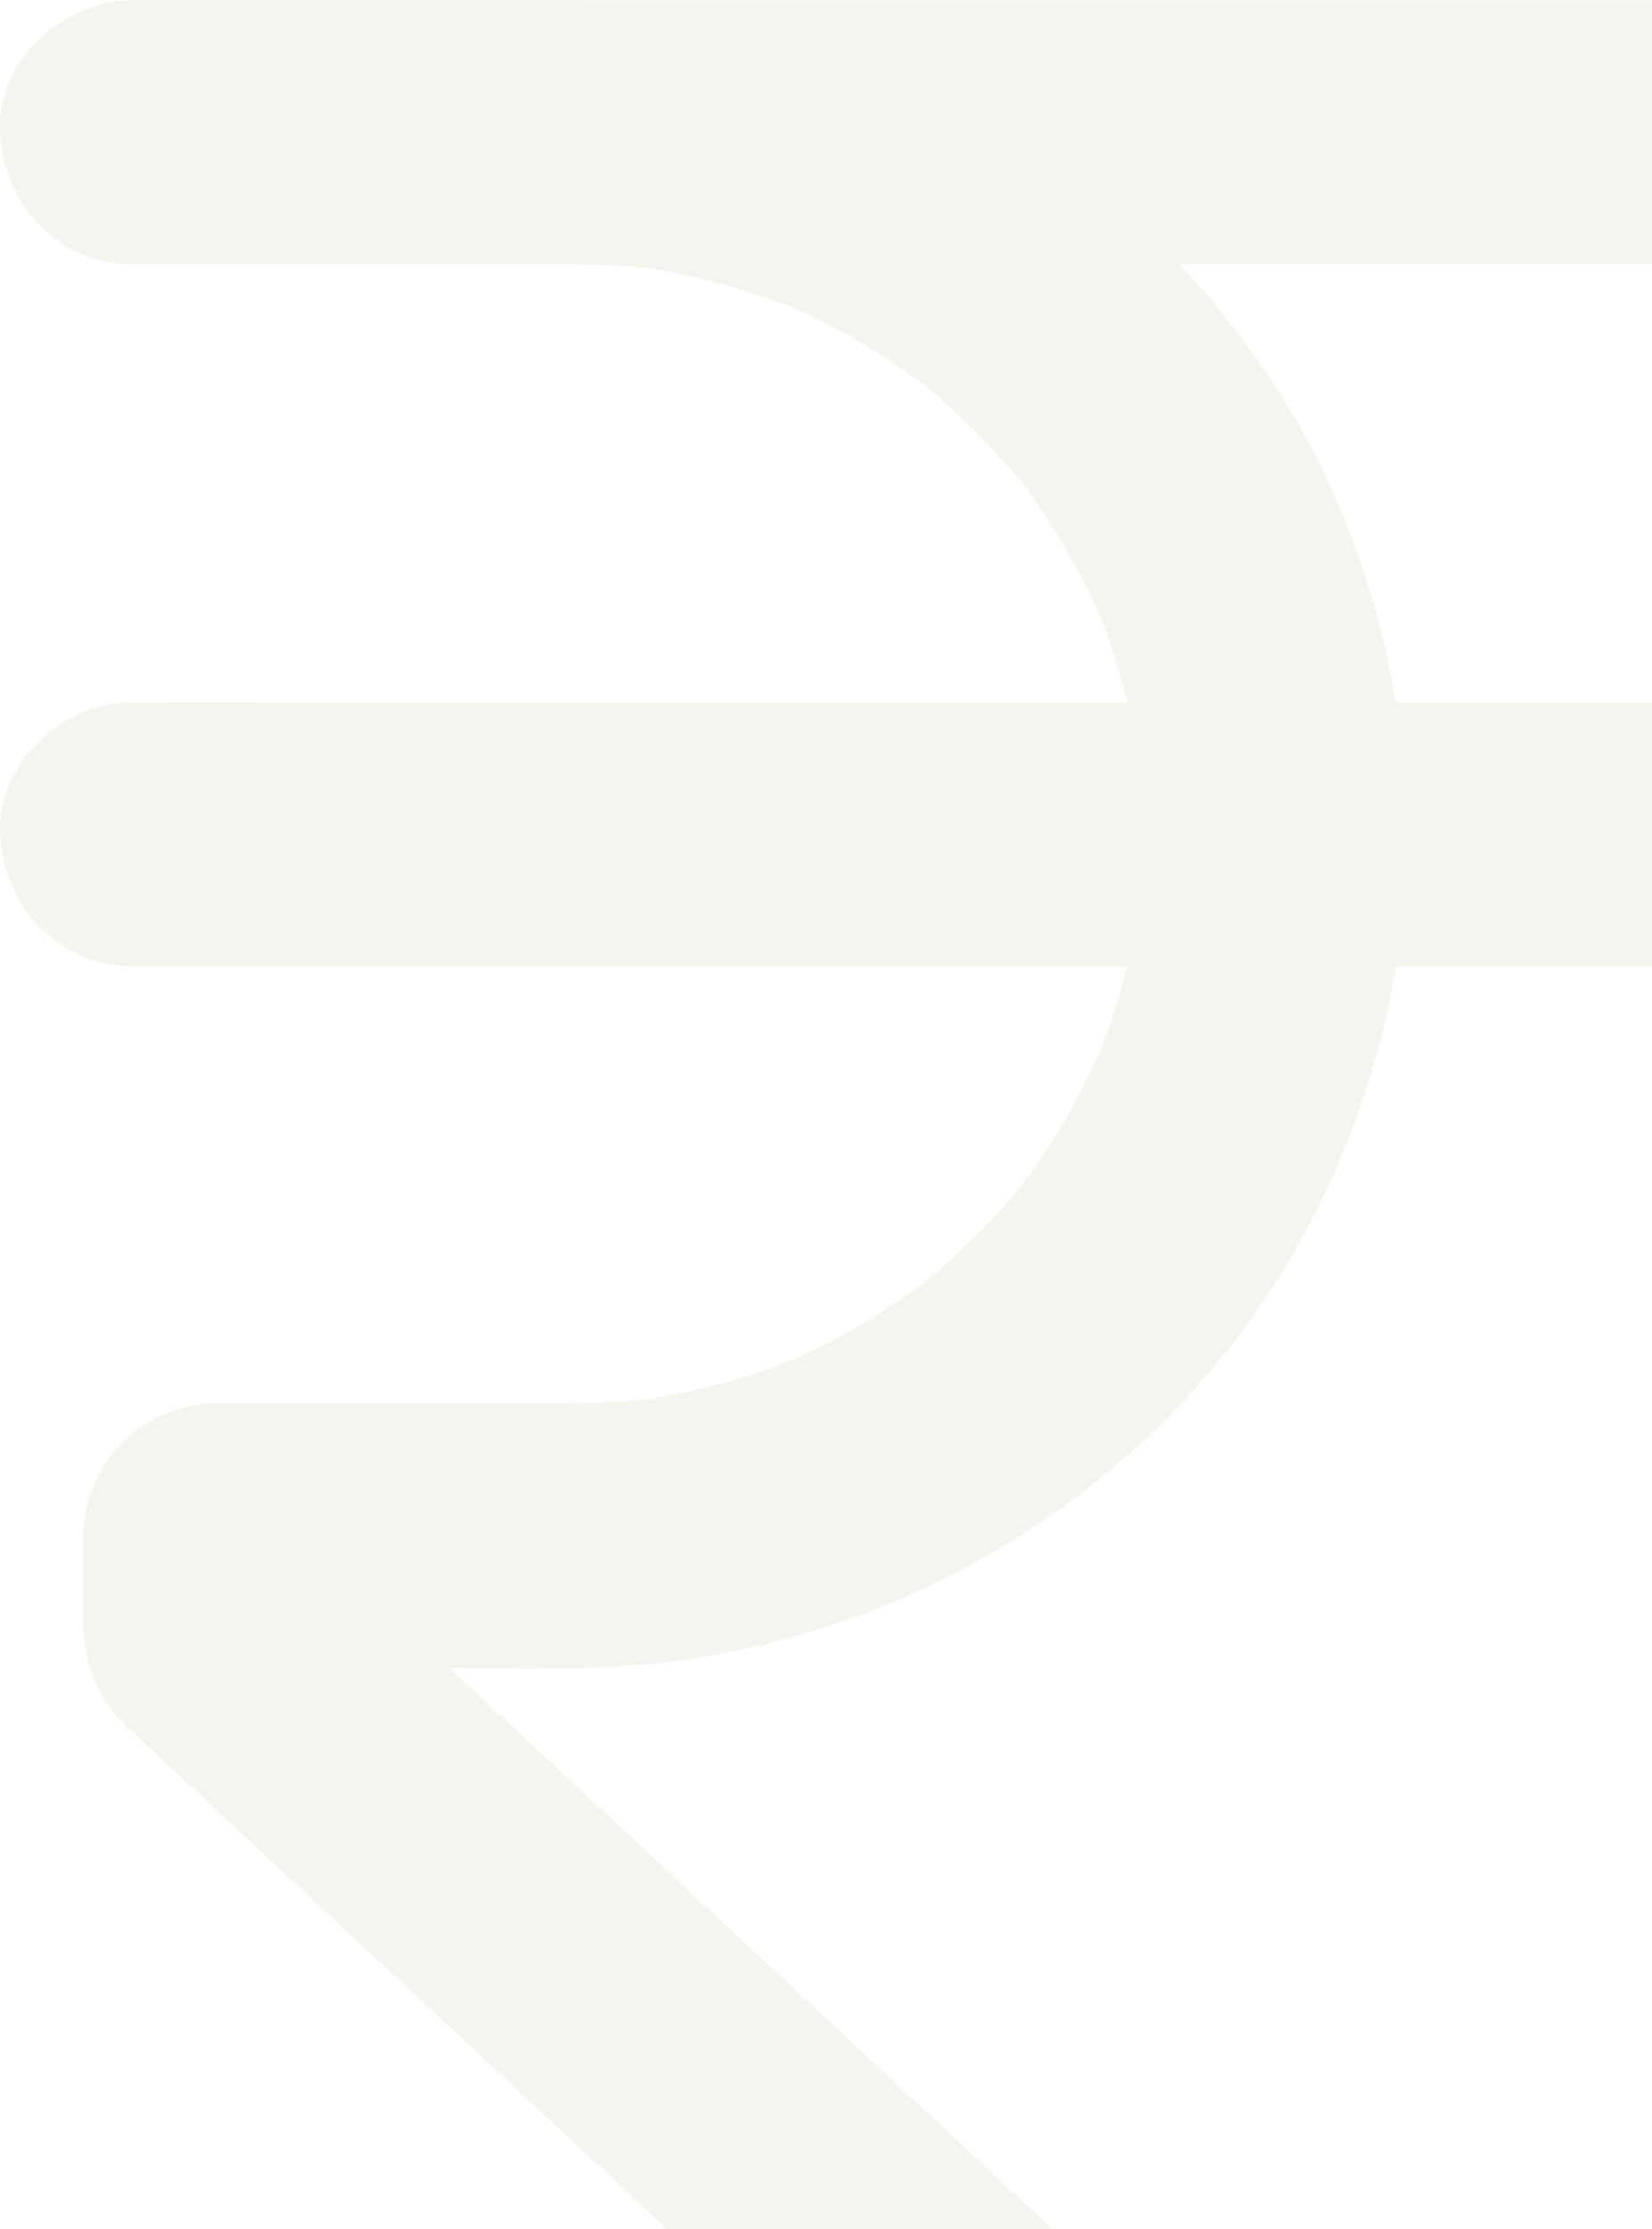 <svg width="298" height="402" viewBox="0 0 298 402" fill="none" xmlns="http://www.w3.org/2000/svg">
<g opacity="0.07">
<path d="M273.272 479.572C266.078 472.854 258.825 466.136 251.631 459.417C234.271 443.306 216.97 427.134 199.61 411.022C178.683 391.58 157.815 372.138 136.888 352.698C118.755 335.813 100.622 318.929 82.489 302.103C73.69 293.898 65.01 285.515 56.032 277.488C55.914 277.37 55.795 277.251 55.676 277.132C57.994 282.72 60.313 288.369 62.632 293.958V276.953C54.725 284.861 46.757 292.828 38.851 300.735H73.512C85.403 300.735 97.411 301.151 109.302 300.616C162.037 298.178 211.68 267.738 236.236 220.65C248.542 197.107 254.964 170.352 253.596 143.777C252.229 117.498 244.322 91.457 229.875 69.4C215.666 47.759 196.106 29.209 172.979 17.319C151.279 6.082 127.438 0.136 103.003 0.077H26.25H23.812C11.386 0.077 -0.563 11.016 0.031 23.859C0.626 36.76 10.495 47.641 23.812 47.641H98.96C105.976 47.641 112.991 47.819 119.947 48.711C117.866 48.413 115.726 48.116 113.645 47.878C124.822 49.365 135.702 52.337 146.106 56.678C144.203 55.905 142.301 55.072 140.398 54.299C150.565 58.639 160.078 64.228 168.817 70.946C167.212 69.697 165.607 68.449 164.001 67.2C172.444 73.8 179.994 81.351 186.593 89.793C185.345 88.187 184.096 86.582 182.848 84.977C189.566 93.716 195.154 103.229 199.494 113.396C198.721 111.494 197.889 109.591 197.116 107.688C201.456 118.093 204.428 128.973 205.915 140.15C205.617 138.069 205.32 135.929 205.082 133.848C206.509 144.787 206.509 155.905 205.082 166.845C205.38 164.764 205.677 162.624 205.915 160.543C204.428 171.72 201.456 182.6 197.116 193.004C197.889 191.102 198.721 189.199 199.494 187.297C195.154 197.463 189.565 206.976 182.848 215.716C184.096 214.111 185.345 212.506 186.593 210.9C179.994 219.343 172.443 226.893 164.001 233.492C165.607 232.244 167.212 230.995 168.817 229.747C160.078 236.465 150.565 242.053 140.398 246.393C142.301 245.62 144.203 244.788 146.106 244.015C135.702 248.355 124.822 251.328 113.645 252.814C115.726 252.517 117.866 252.22 119.947 251.982C109.365 253.35 98.723 253.052 88.081 253.052H48.724H38.855C26.014 253.052 15.074 263.932 15.074 276.834C15.074 282.363 14.955 287.892 15.074 293.422C15.193 300.497 18.106 306.977 23.219 311.734C27.024 315.241 30.829 318.809 34.634 322.316C51.221 337.715 67.808 353.173 84.395 368.572C106.392 389.023 128.39 409.476 150.387 429.987C170.185 448.418 190.042 466.848 209.84 485.279C219.65 494.435 229.4 503.65 239.269 512.687C239.388 512.806 239.566 512.925 239.685 513.044C244.263 517.265 250.148 520 256.51 520C262.337 520 269.293 517.384 273.336 513.044C277.498 508.525 280.589 502.58 280.292 496.218C279.935 490.213 277.914 483.911 273.276 479.571L273.272 479.572Z" fill="#566510"/>
<path d="M23.805 47.642H55.196H130.641H221.544H300.378C313.161 47.642 325.943 47.821 338.666 47.642H339.201C351.627 47.642 363.576 36.703 362.982 23.861C362.387 10.959 352.518 0.079 339.201 0.079H307.81H232.365H141.462H62.628C49.846 0.079 37.063 -0.099 24.34 0.079H23.805C11.379 0.079 -0.57 11.018 0.024 23.861C0.619 36.762 10.488 47.642 23.805 47.642Z" fill="#566510"/>
<path d="M23.805 174.223H55.196H130.641H221.543H300.378C313.16 174.223 325.943 174.401 338.666 174.223H339.201C351.627 174.223 363.576 163.284 362.982 150.441C362.387 137.54 352.518 126.66 339.201 126.66H307.81H232.365H141.462H62.628C49.846 126.66 37.063 126.482 24.34 126.66H23.805C11.379 126.66 -0.57 137.599 0.024 150.441C0.619 163.283 10.488 174.223 23.805 174.223Z" fill="#566510"/>
</g>
</svg>
